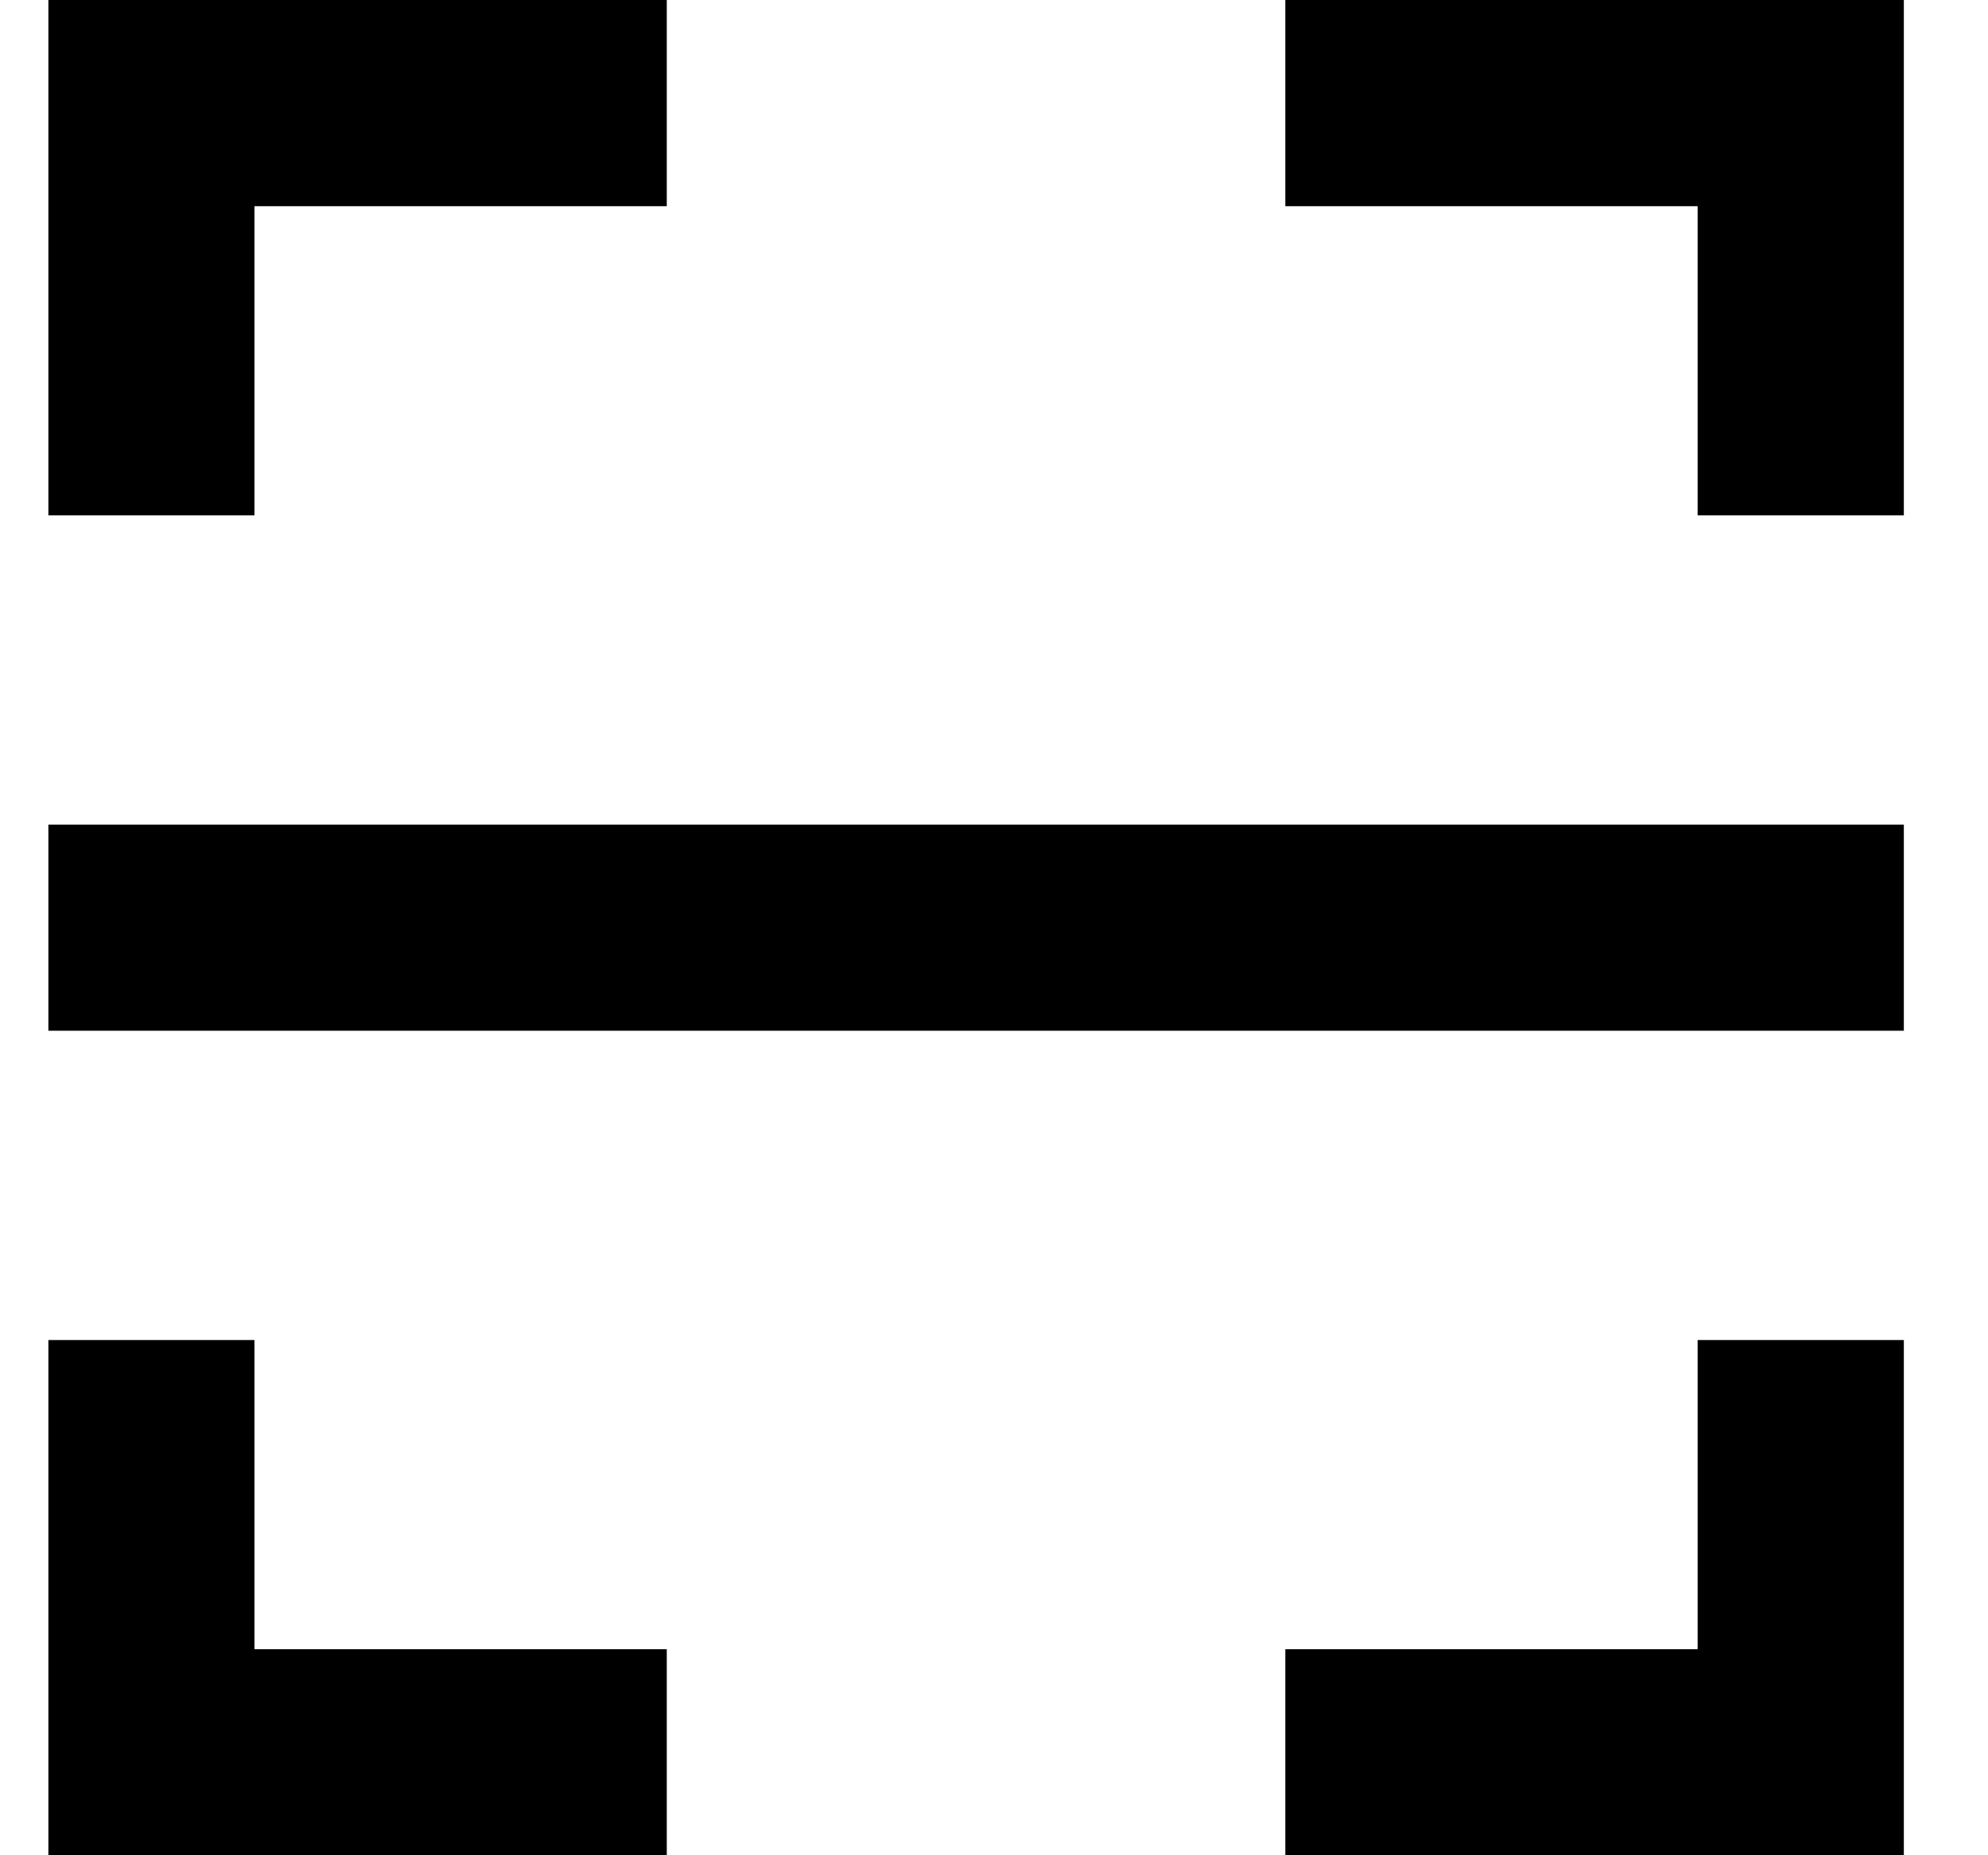 <svg width="15" height="14" viewBox="0 0 15 14" fill="none" xmlns="http://www.w3.org/2000/svg">
<path id="Vector" d="M9.698 0H14.365V3.889H12.809V1.556H9.698V0ZM5.031 0V1.556H1.92V3.889H0.365V0H5.031ZM9.698 14.001V12.445H12.809V10.112H14.365V14.001H9.698ZM5.031 14.001H0.365V10.112H1.92V12.445H5.031V14.001ZM0.365 6.223H14.365V7.778H0.365V6.223Z" fill="black"/>
</svg>
